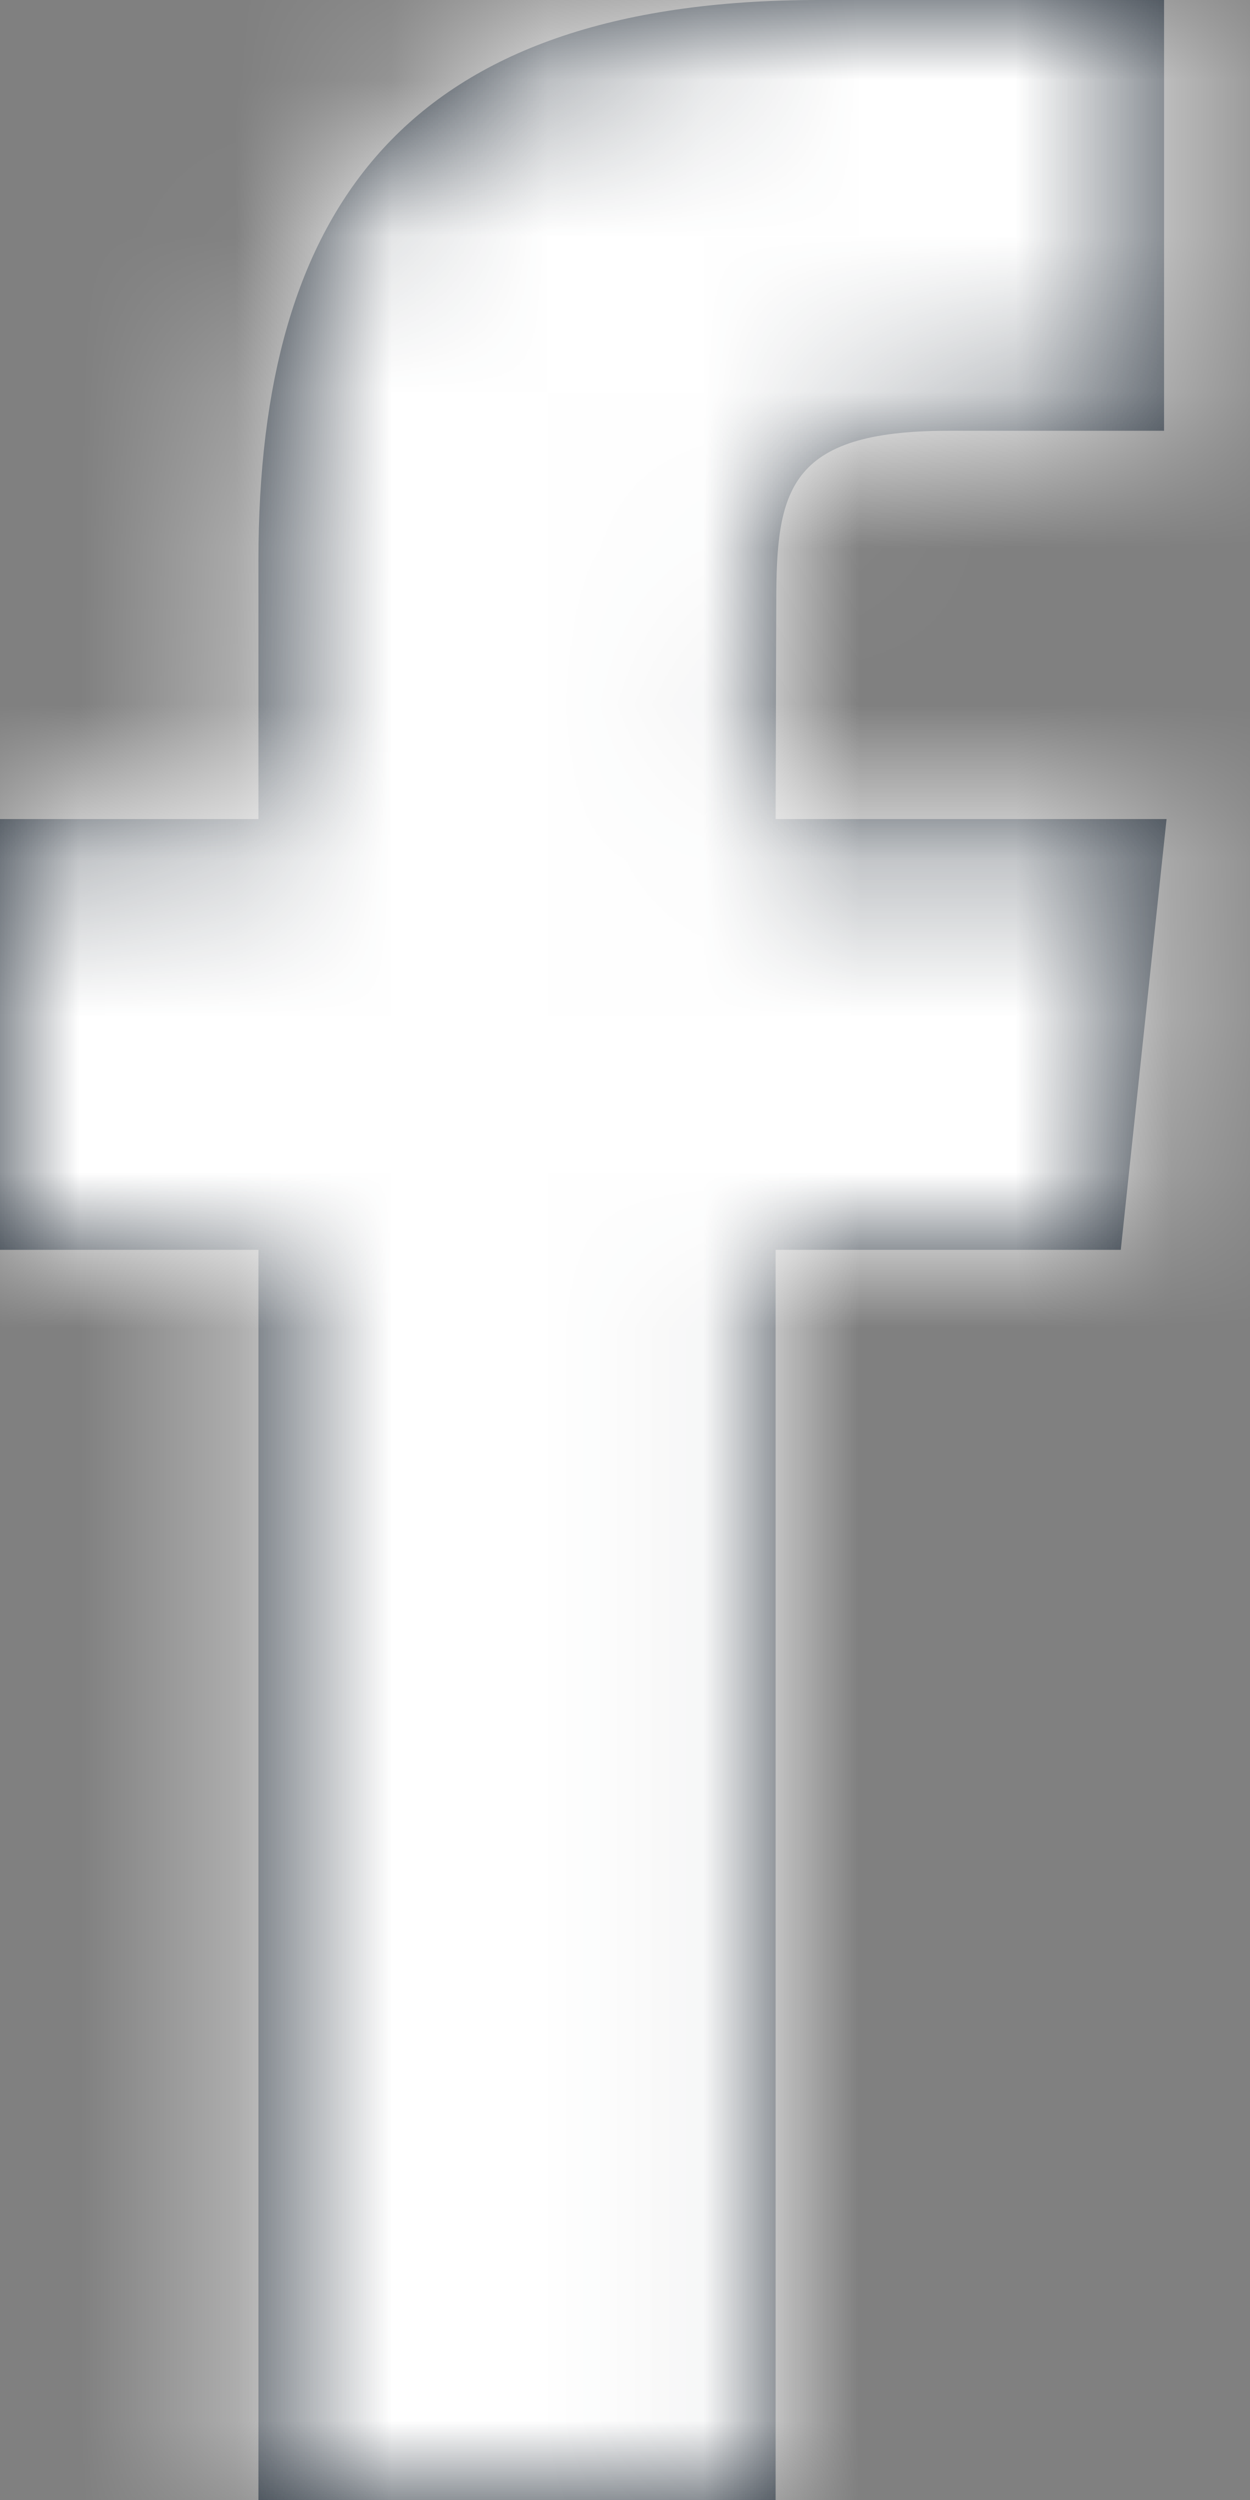 <?xml version="1.0" encoding="UTF-8"?>
<svg width="8px" height="16px" viewBox="0 0 8 16" version="1.1" xmlns="http://www.w3.org/2000/svg" xmlns:xlink="http://www.w3.org/1999/xlink">
    <rect x="0" y="0" width="8" height="16" fill="#808080" stroke="none"/>
    <!-- Generator: Sketch 61 (89581) - https://sketch.com -->
    <title>icons/social/facebook</title>
    <desc>Created with Sketch.</desc>
    <defs>
        <path d="M4.964,16 L4.964,7.999 L7.173,7.999 L7.466,5.242 L4.964,5.242 L4.968,3.862 C4.968,3.143 5.036,2.757 6.069,2.757 L7.45,2.757 L7.45,0 L5.241,0 C2.588,0 1.654,1.338 1.654,3.587 L1.654,5.242 L0,5.242 L0,7.999 L1.654,7.999 L1.654,16 L4.964,16 Z" id="path-1"></path>
    </defs>
    <g id="web" stroke="none" stroke-width="1" fill="none" fill-rule="evenodd">
        <g id="cart_payment" transform="translate(-1146, -1071)">
            <g id="footer" transform="translate(0, 1035)">
                <g id="icons/social/facebook" transform="translate(1146, 36)">
                    <mask id="mask-2" fill="white">
                        <use xlink:href="#path-1"></use>
                    </mask>
                    <use id="Mask" fill="#212B36" xlink:href="#path-1"></use>
                    <g id="Color" mask="url(#mask-2)" fill="#FFFFFF">
                        <g transform="translate(-5, -1)" id="color/main">
                            <rect x="0" y="0" width="18" height="18" rx="4"></rect>
                        </g>
                    </g>
                </g>
            </g>
        </g>
    </g>
</svg>